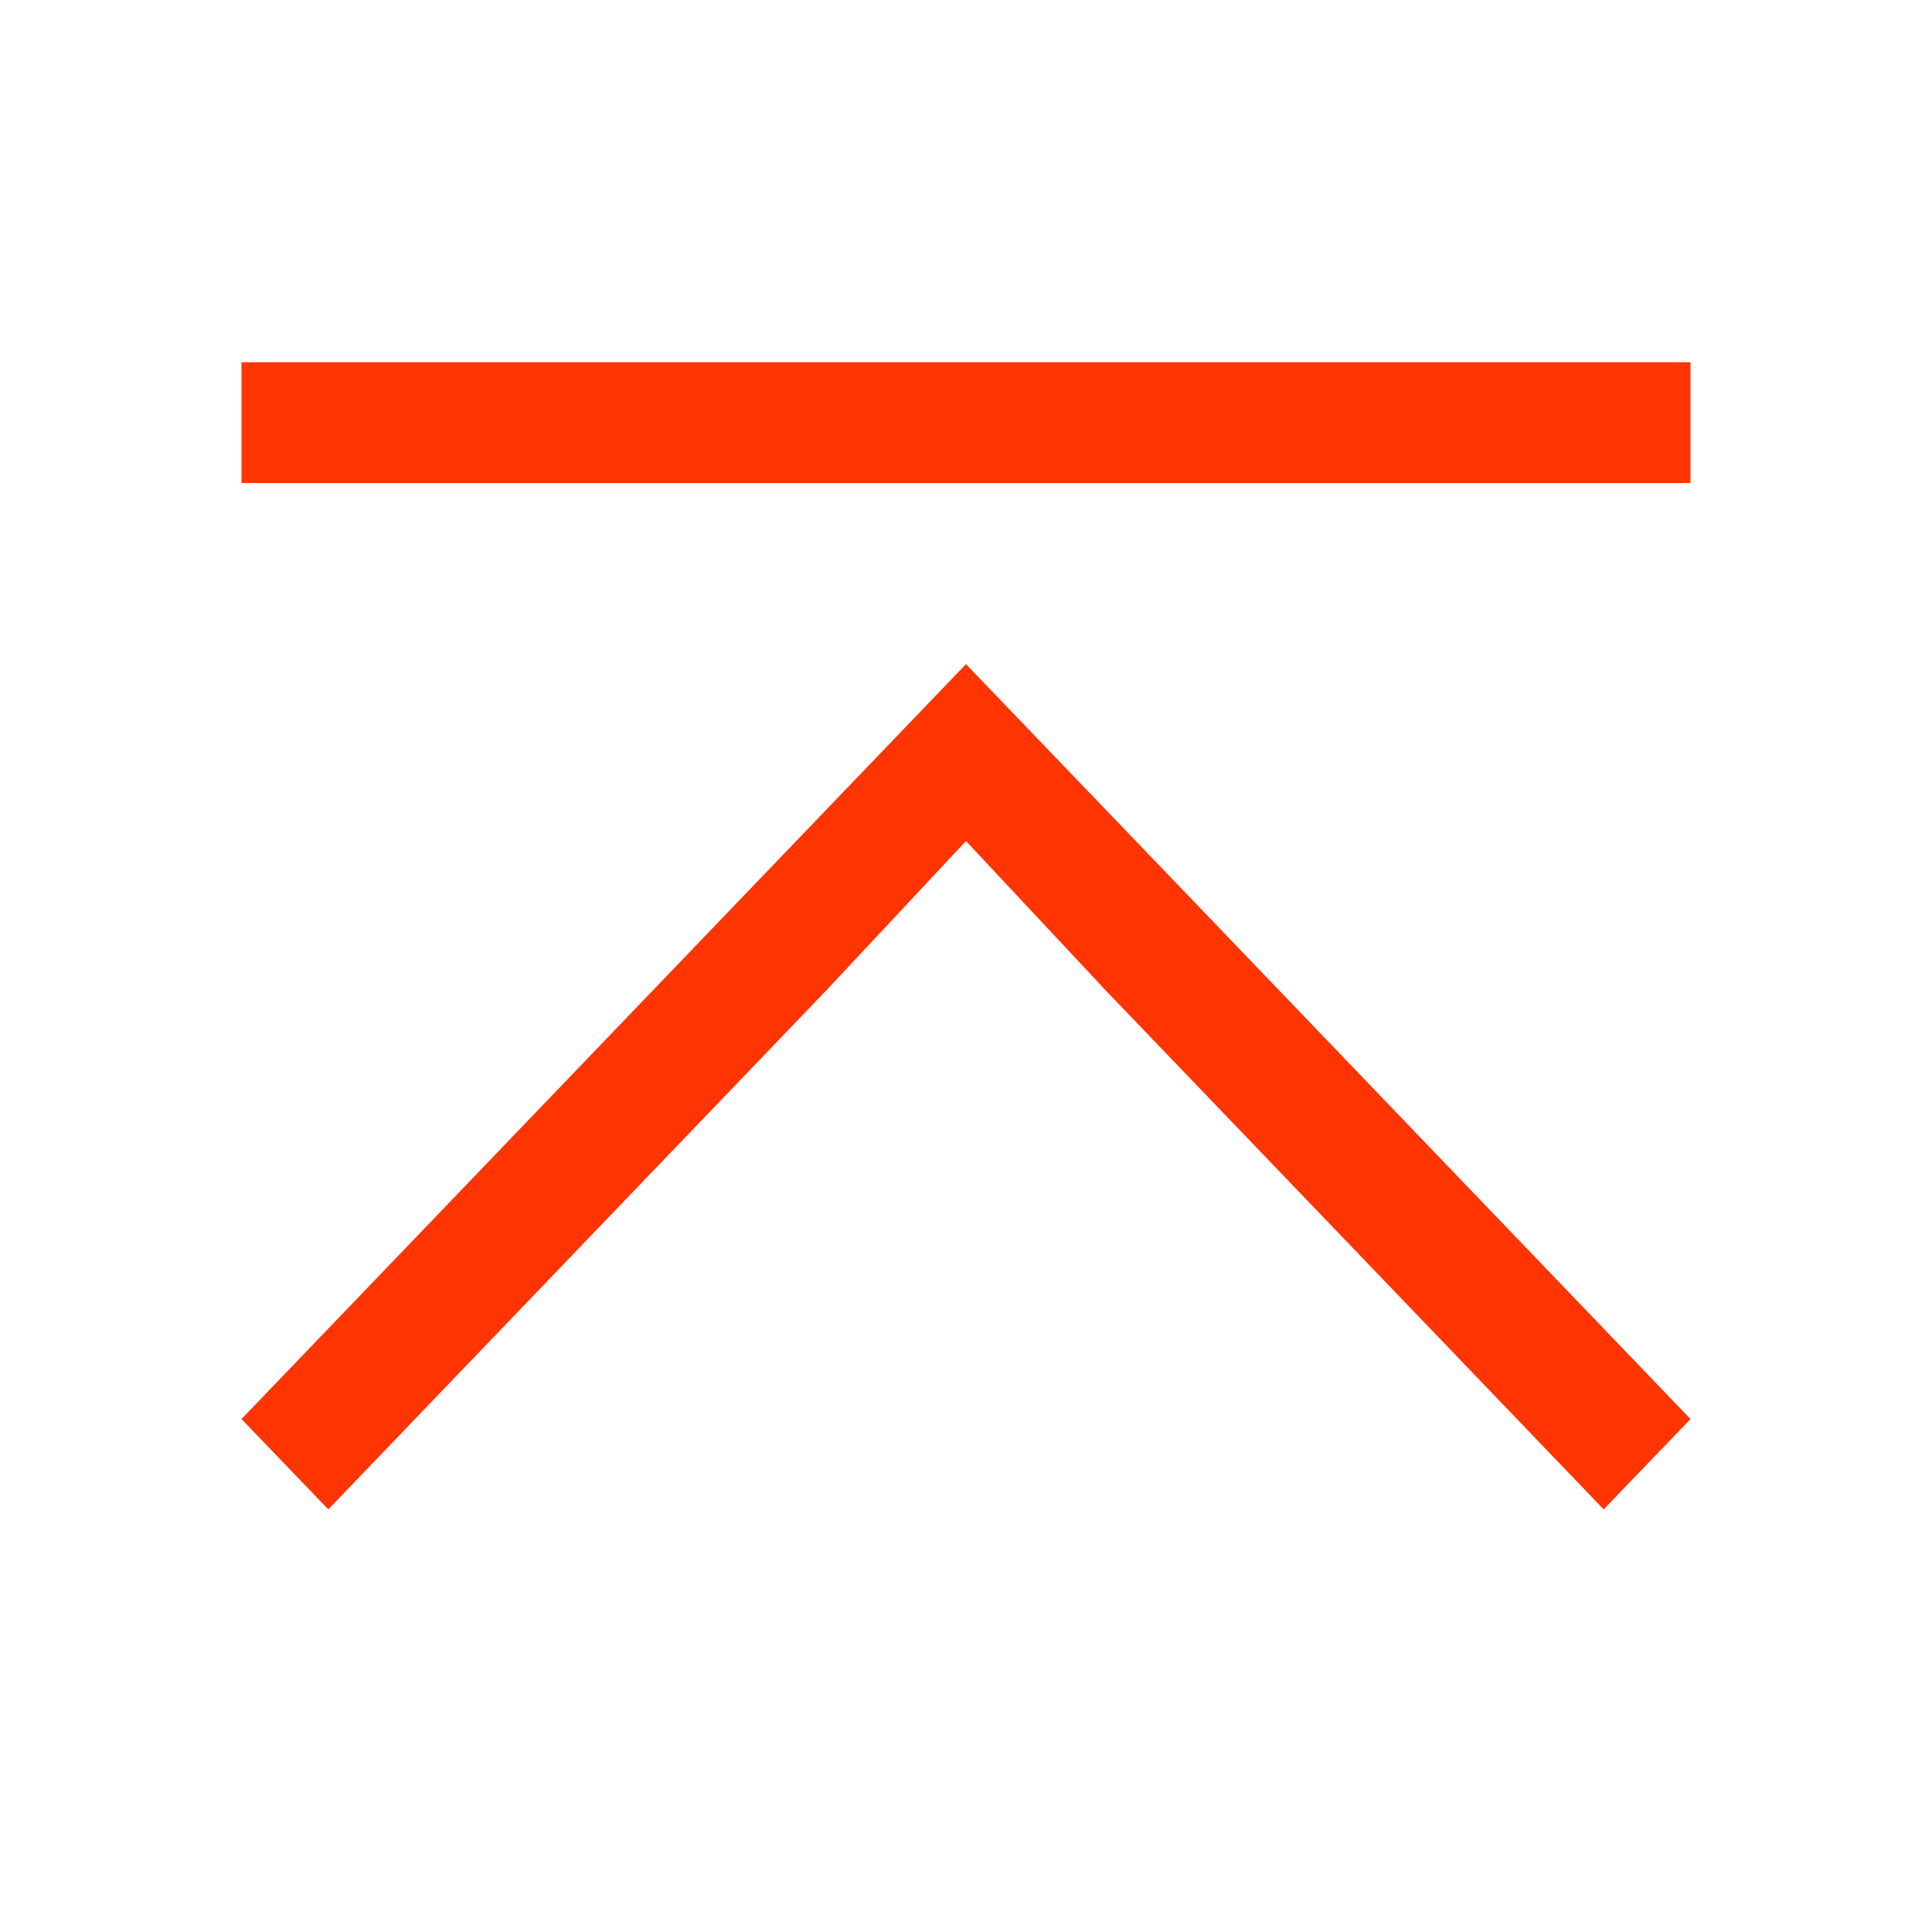 <svg xmlns="http://www.w3.org/2000/svg" viewBox="0 0 16 16">
  <defs id="defs3051">
    <style type="text/css" id="current-color-scheme">
      .ColorScheme-Text {
        color:#FF3403;
      }
      </style>
  </defs>
 <path style="fill:currentColor;fill-opacity:1;stroke:none" 
     d="M 2 3 L 2 4 L 14 4 L 14 3 L 2 3 z M 8 5.5 L 2 11.752 L 2.719 12.5 L 6.844 8.201 L 8 6.965 L 9.156 8.201 L 13.281 12.5 L 14 11.752 L 9.875 7.453 L 8 5.5 z "
     class="ColorScheme-Text"
     />
</svg>
